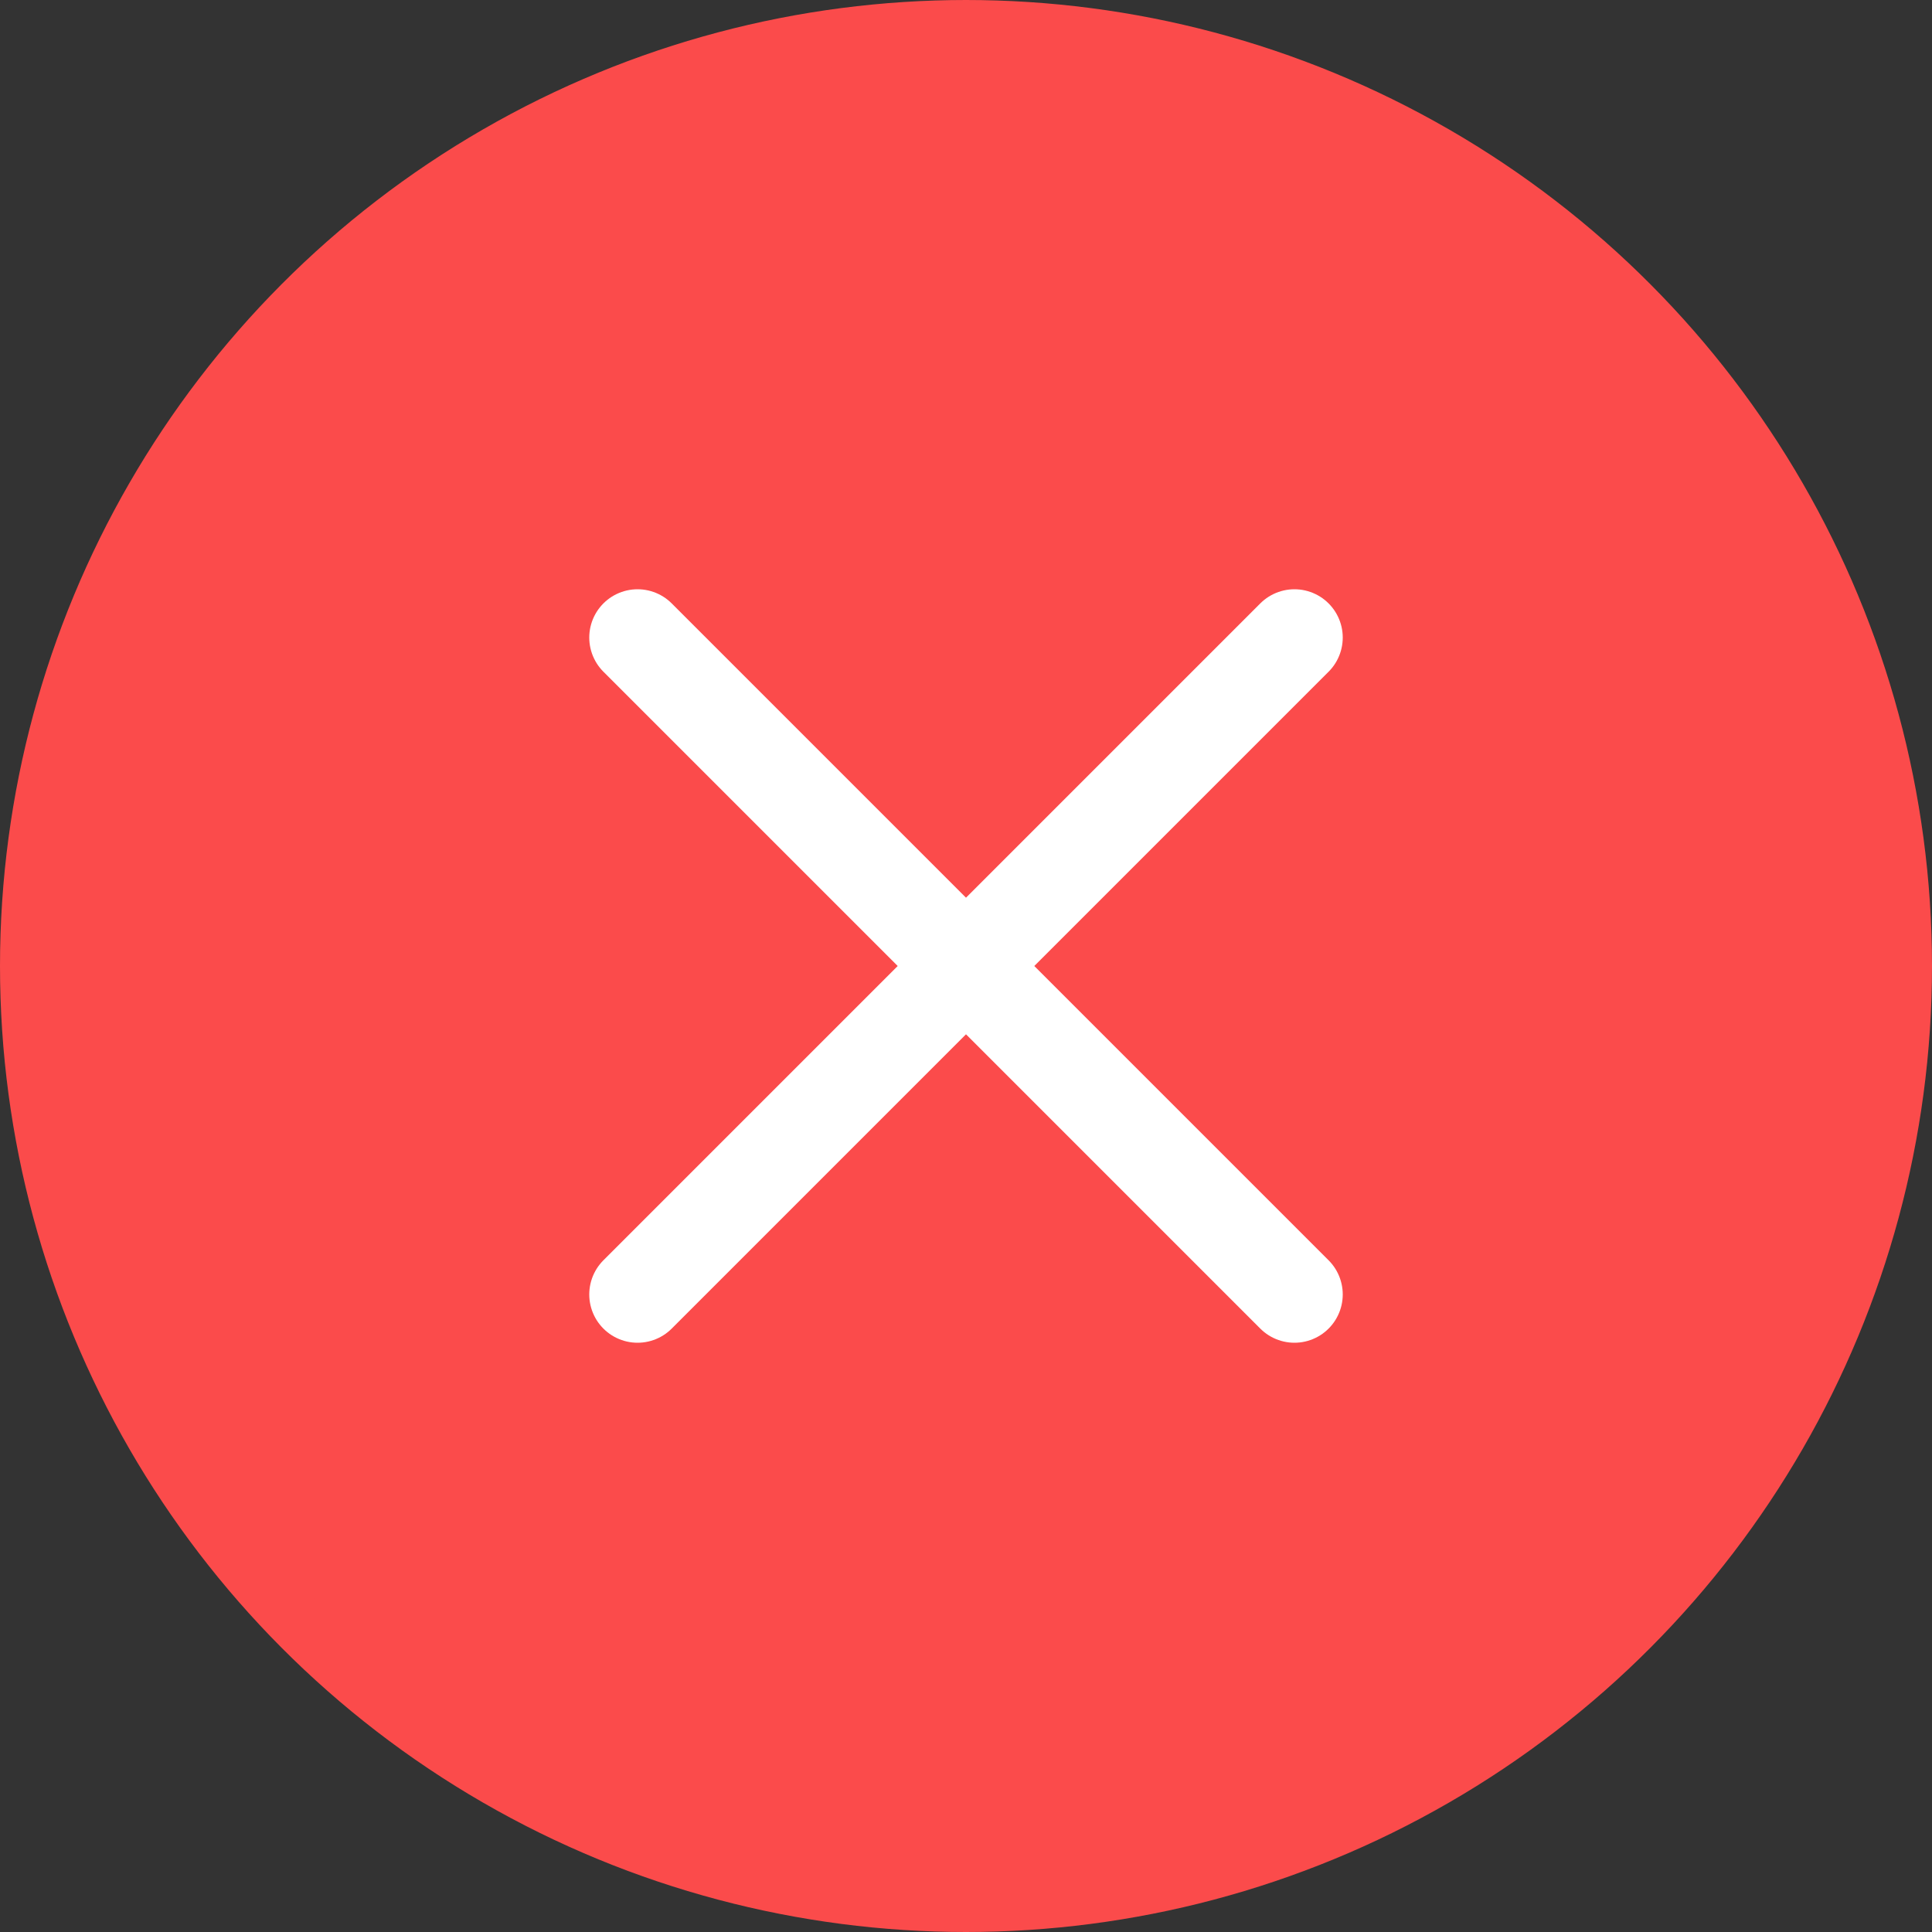<svg width="100" height="100" viewBox="0 0 100 100" fill="none"
    xmlns="http://www.w3.org/2000/svg">
    <rect x="0" y="0" width="100" height="100" fill="#333333" stroke="none"/>
    <circle cx="50" cy="50" r="48.5" fill="rgba(251, 75, 75, 1)" stroke="rgba(251, 75, 75, 1)" stroke-width="3"/>
    <path d="M67 67L33 33M67 33L33 67" stroke="white" stroke-width="5" stroke-linecap="round"/>
</svg>
